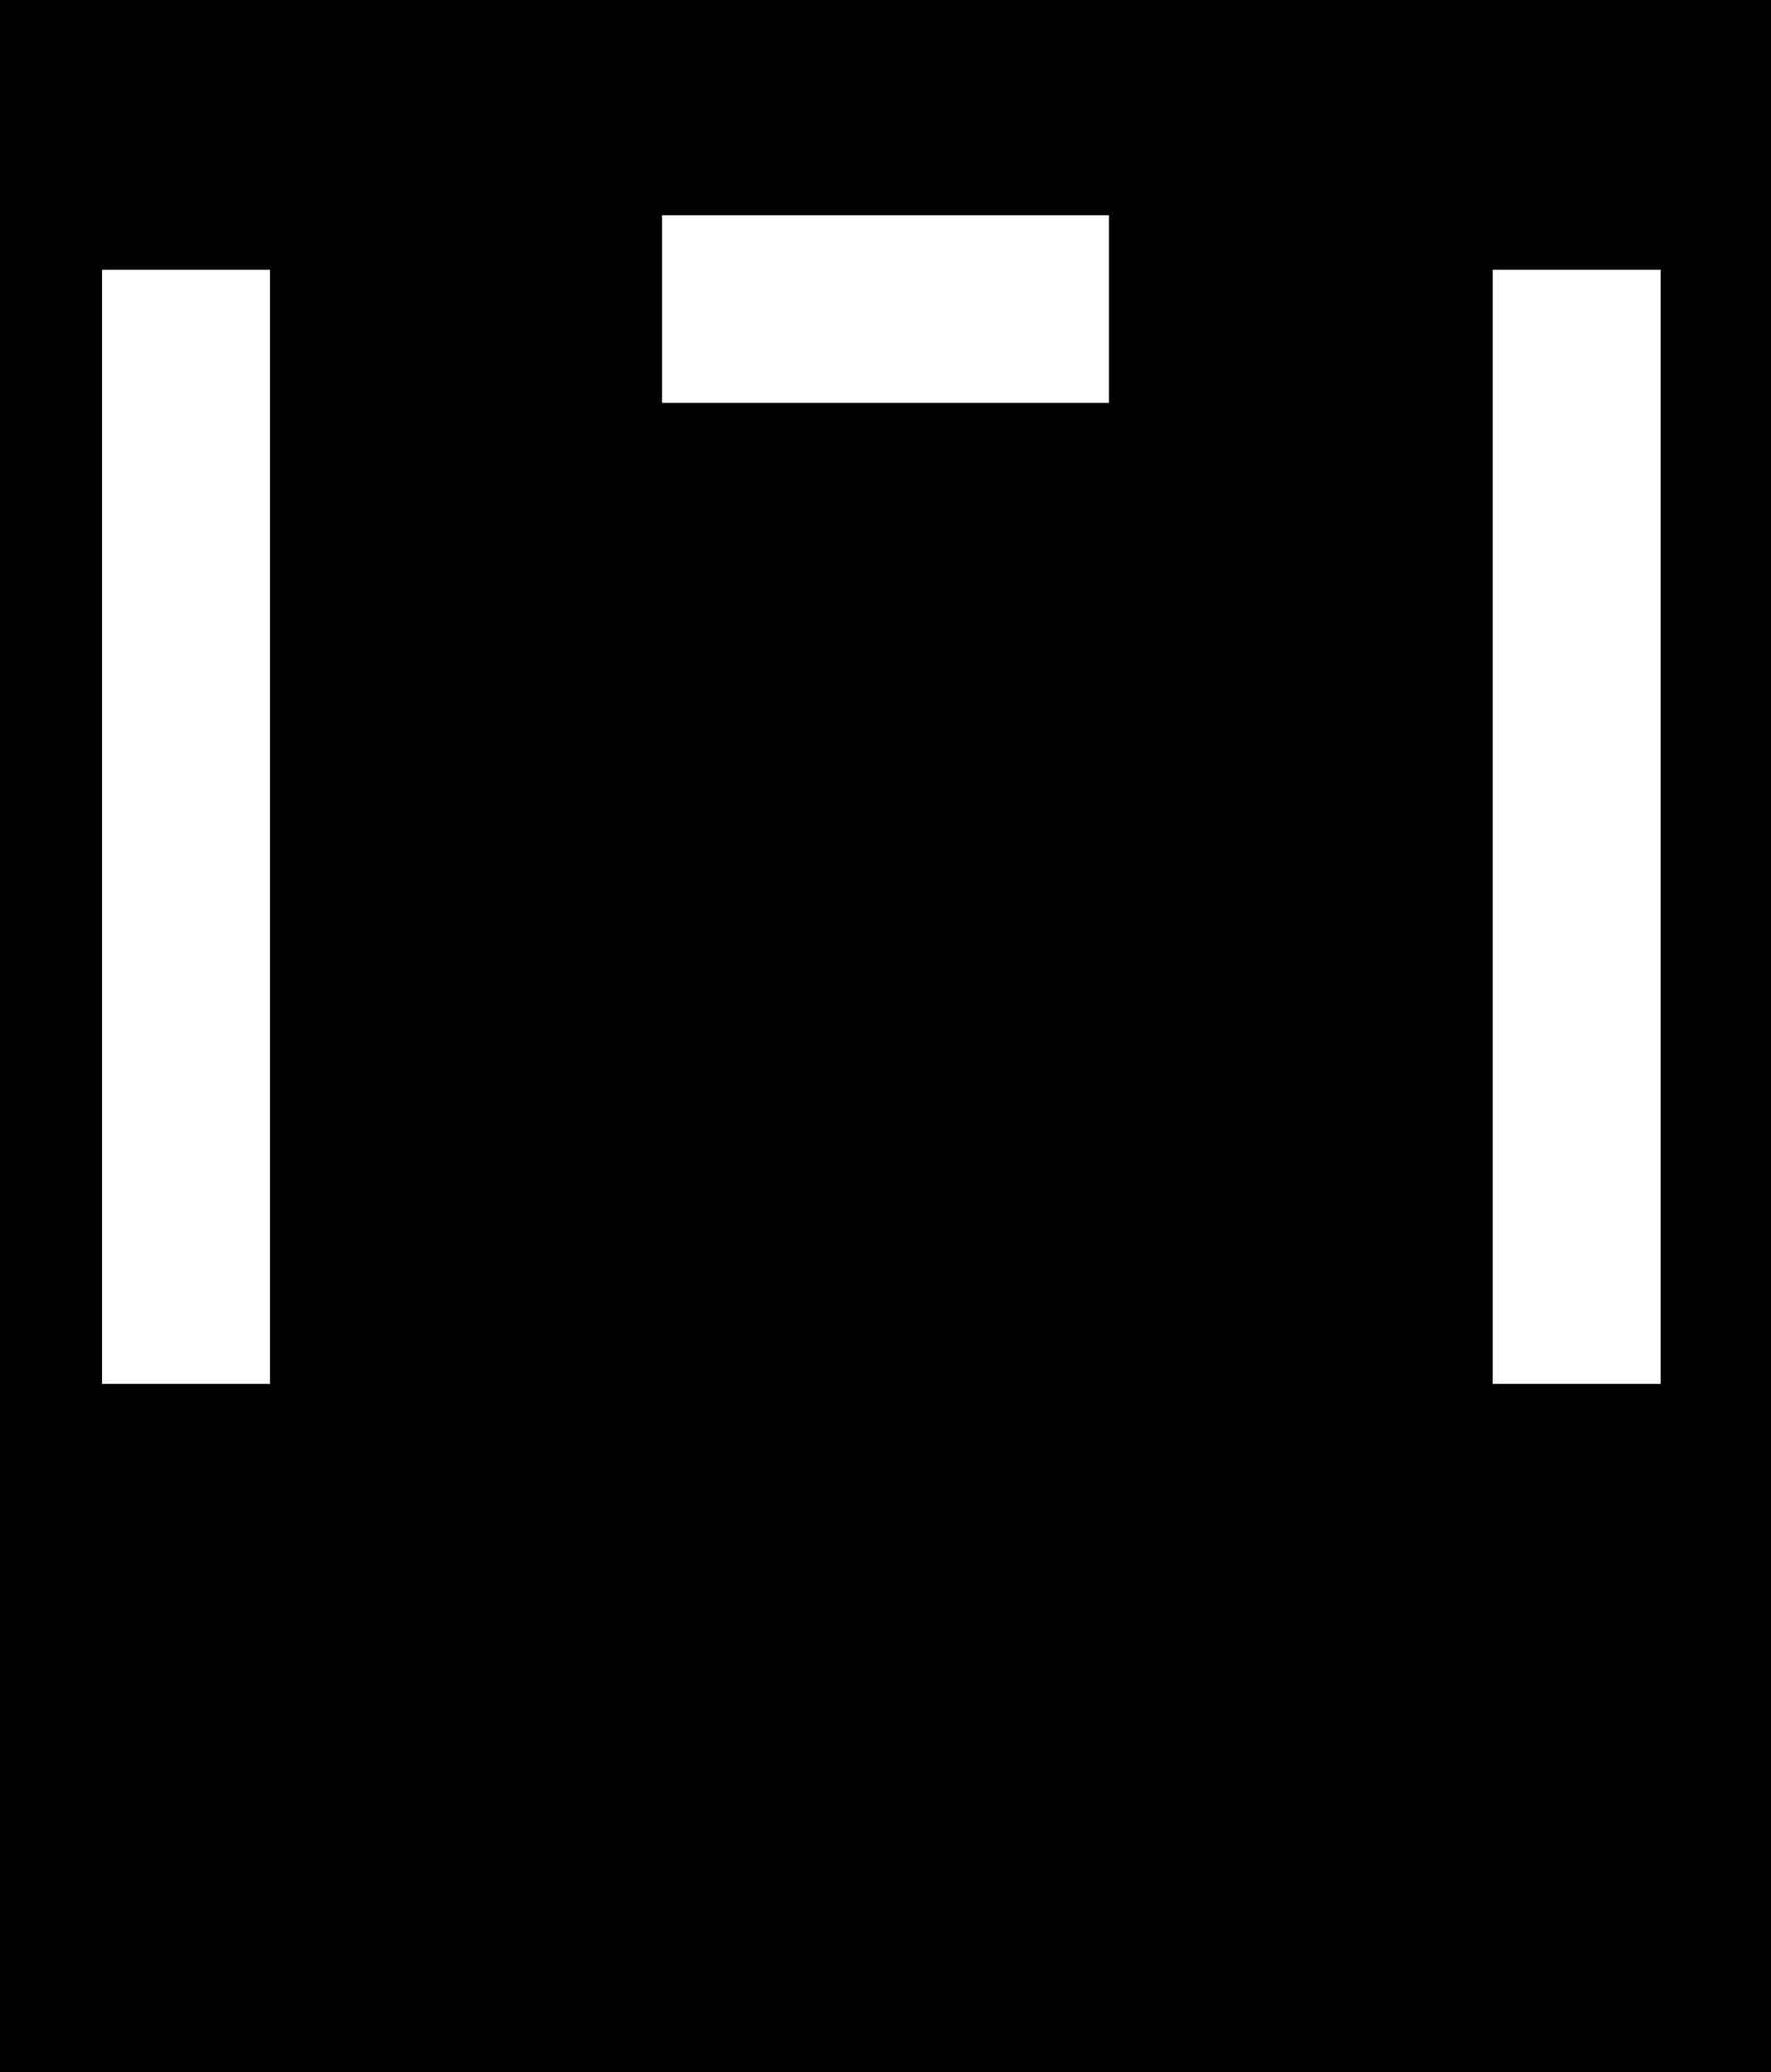 <svg width="642" height="751" viewBox="0 0 642 751" fill="none" xmlns="http://www.w3.org/2000/svg">
<path fill-rule="evenodd" clip-rule="evenodd" d="M0 0H642V751H0V0ZM402 78H240V146H402V78ZM541.125 97.75H602V501.5H541.125V97.75ZM37 97.75H97.875V501.5H37V97.75Z" fill="black"/>
</svg>
